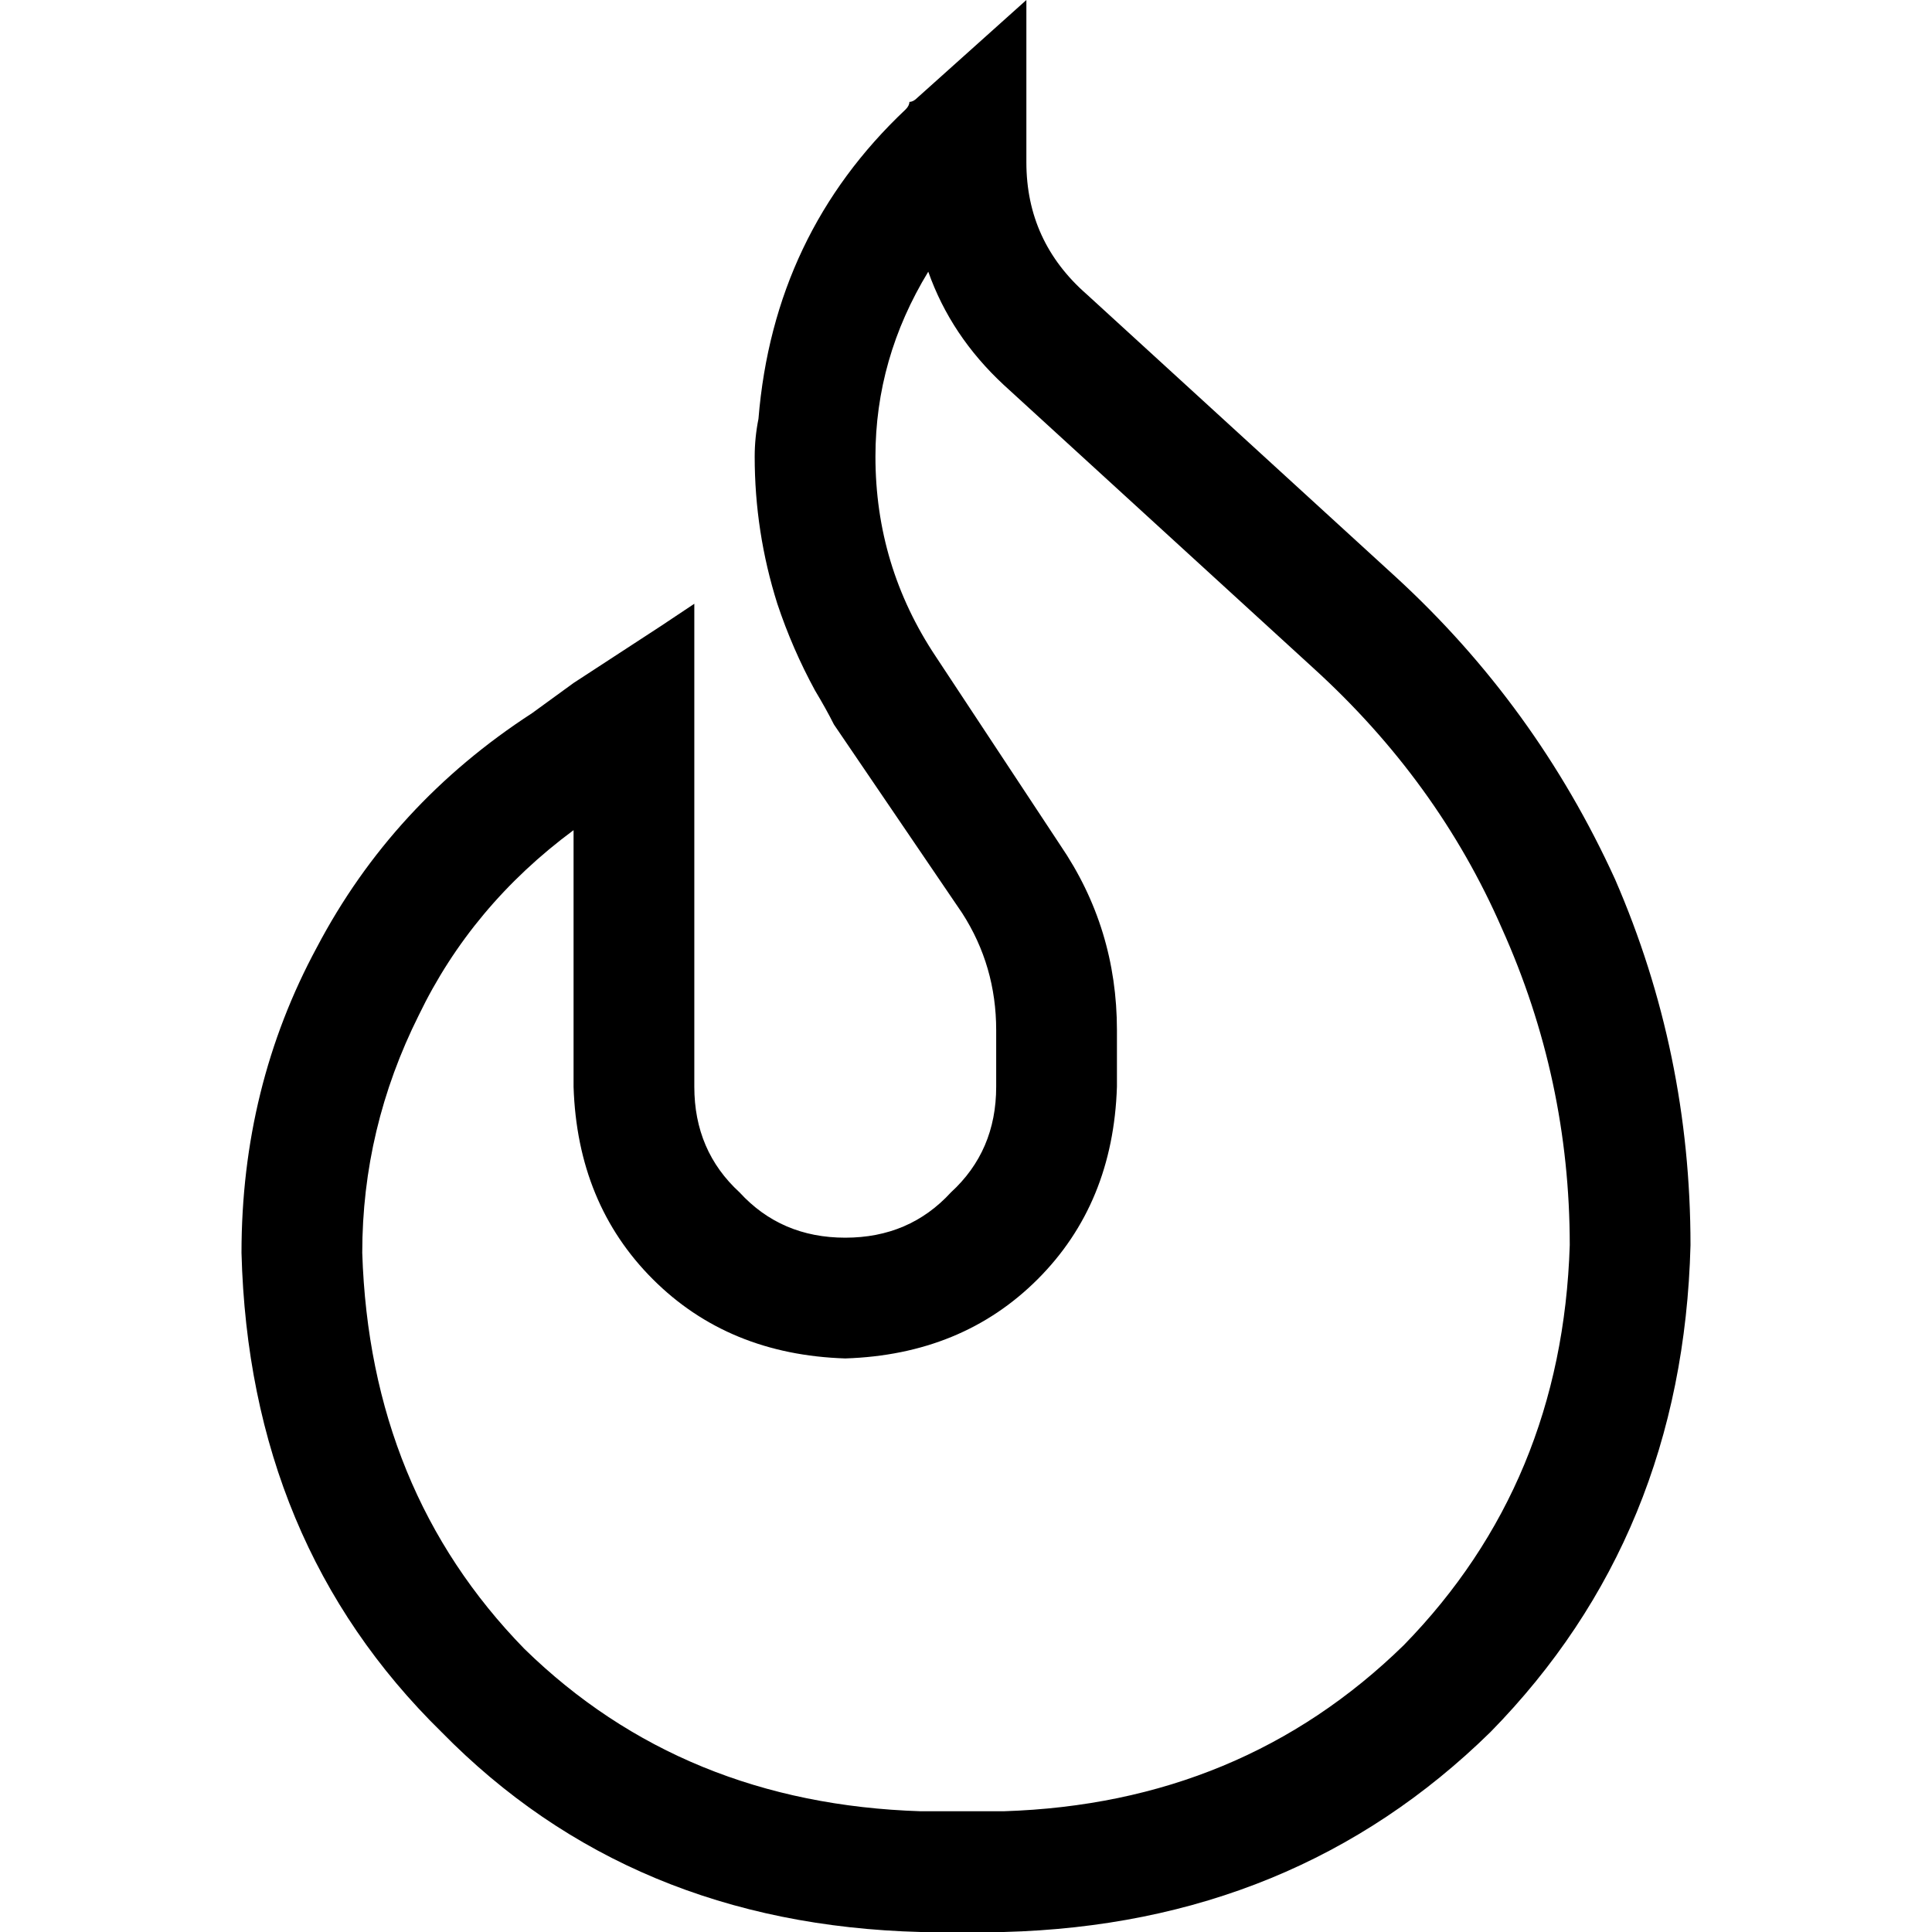 <svg xmlns="http://www.w3.org/2000/svg" viewBox="0 0 512 512">
  <path d="M 152 181 L 141 189 Q 104 213 84 251 Q 64 288 64 332 Q 66 409 117 459 Q 167 510 244 512 L 266 512 Q 343 510 395 459 Q 446 407 448 330 Q 448 279 428 233 Q 407 187 370 153 L 288 78 Q 272 64 272 43 Q 272 43 272 43 Q 272 43 272 43 L 272 0 L 243 26 Q 242 27 241 27 Q 241 28 240 29 Q 205 62 201 111 Q 200 116 200 121 Q 200 141 206 160 Q 210 172 216 183 Q 219 188 221 192 L 255 242 Q 264 256 264 273 L 264 288 Q 264 305 252 316 Q 241 328 224 328 Q 207 328 196 316 Q 184 305 184 288 L 184 199 L 184 191 L 184 160 L 175 166 L 152 181 L 152 181 Z M 152 220 L 152 288 Q 153 319 173 339 Q 193 359 224 360 Q 255 359 275 339 Q 295 319 296 288 L 296 273 Q 296 246 281 224 L 248 174 Q 232 150 232 121 Q 232 95 246 72 Q 252 89 266 102 L 348 177 Q 381 207 398 246 Q 416 286 416 330 Q 414 393 372 436 Q 329 478 266 480 L 244 480 Q 181 478 139 437 Q 98 395 96 332 Q 96 299 111 269 Q 125 240 152 220 L 152 220 Z" />
</svg>